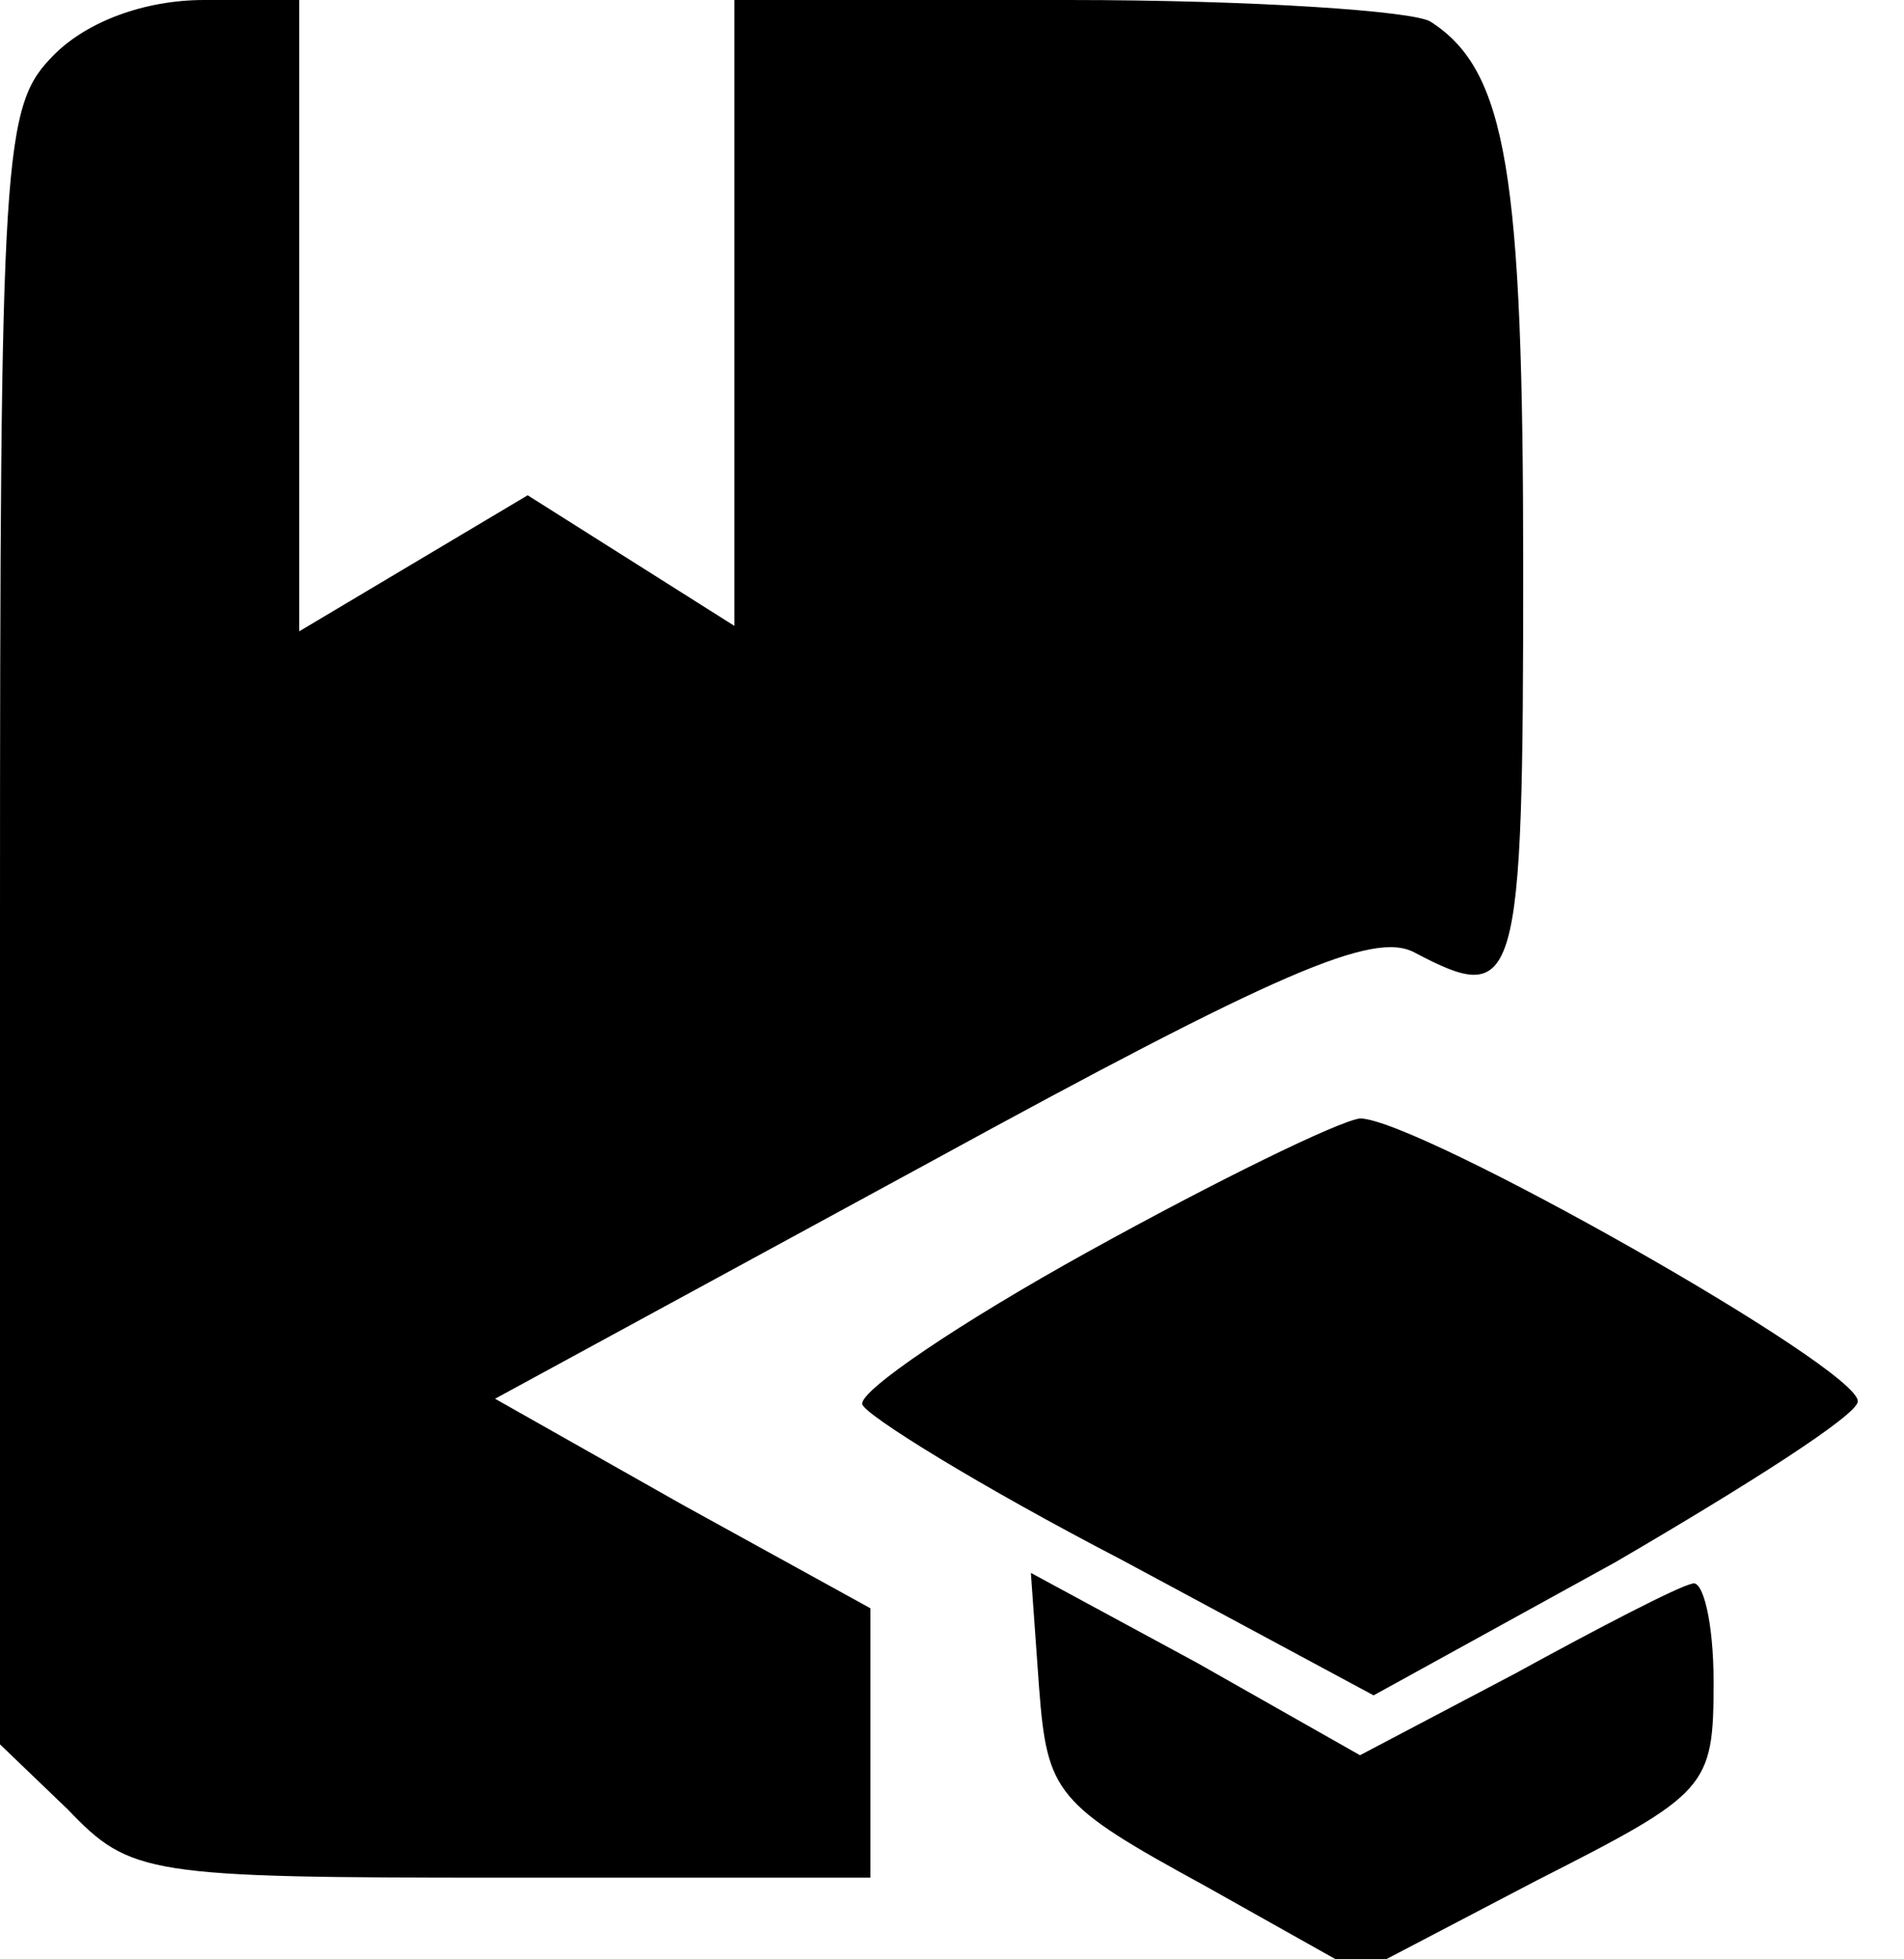 <?xml version="1.0" standalone="no"?>
<!DOCTYPE svg PUBLIC "-//W3C//DTD SVG 20010904//EN"
 "http://www.w3.org/TR/2001/REC-SVG-20010904/DTD/svg10.dtd">
<svg version="1.0" xmlns="http://www.w3.org/2000/svg"
 width="70pt" height="72pt" viewBox="0 0 70 72"
 preserveAspectRatio="xMidYMid meet">
<g transform="translate(0,72) scale(0.1,-0.1)"
fill="#000000" stroke="none">
<path d="M20 700 c-19 -19 -20 -33 -20 -320 l0 -301 25 -24 c23 -24 29 -25
160 -25 l135 0 0 50 0 49 -69 38 -69 39 160 87 c128 70 163 85 178 77 38 -20
40 -14 40 141 0 145 -6 183 -34 201 -6 4 -66 8 -133 8 l-123 0 0 -115 0 -115
-38 24 -38 24 -42 -25 -42 -25 0 116 0 116 -35 0 c-22 0 -43 -8 -55 -20z"/>
<path d="M400 260 c-47 -26 -84 -51 -83 -56 1 -4 43 -30 95 -57 l93 -50 89 49
c48 28 89 54 89 59 1 12 -162 104 -183 104 -8 -1 -53 -23 -100 -49z"/>
<path d="M382 100 c3 -39 6 -43 61 -73 l57 -32 65 34 c63 32 65 34 65 73 0 22
-4 38 -8 36 -5 -1 -34 -16 -65 -33 l-57 -30 -60 34 -61 33 3 -42z"/>
</g>
</svg>
